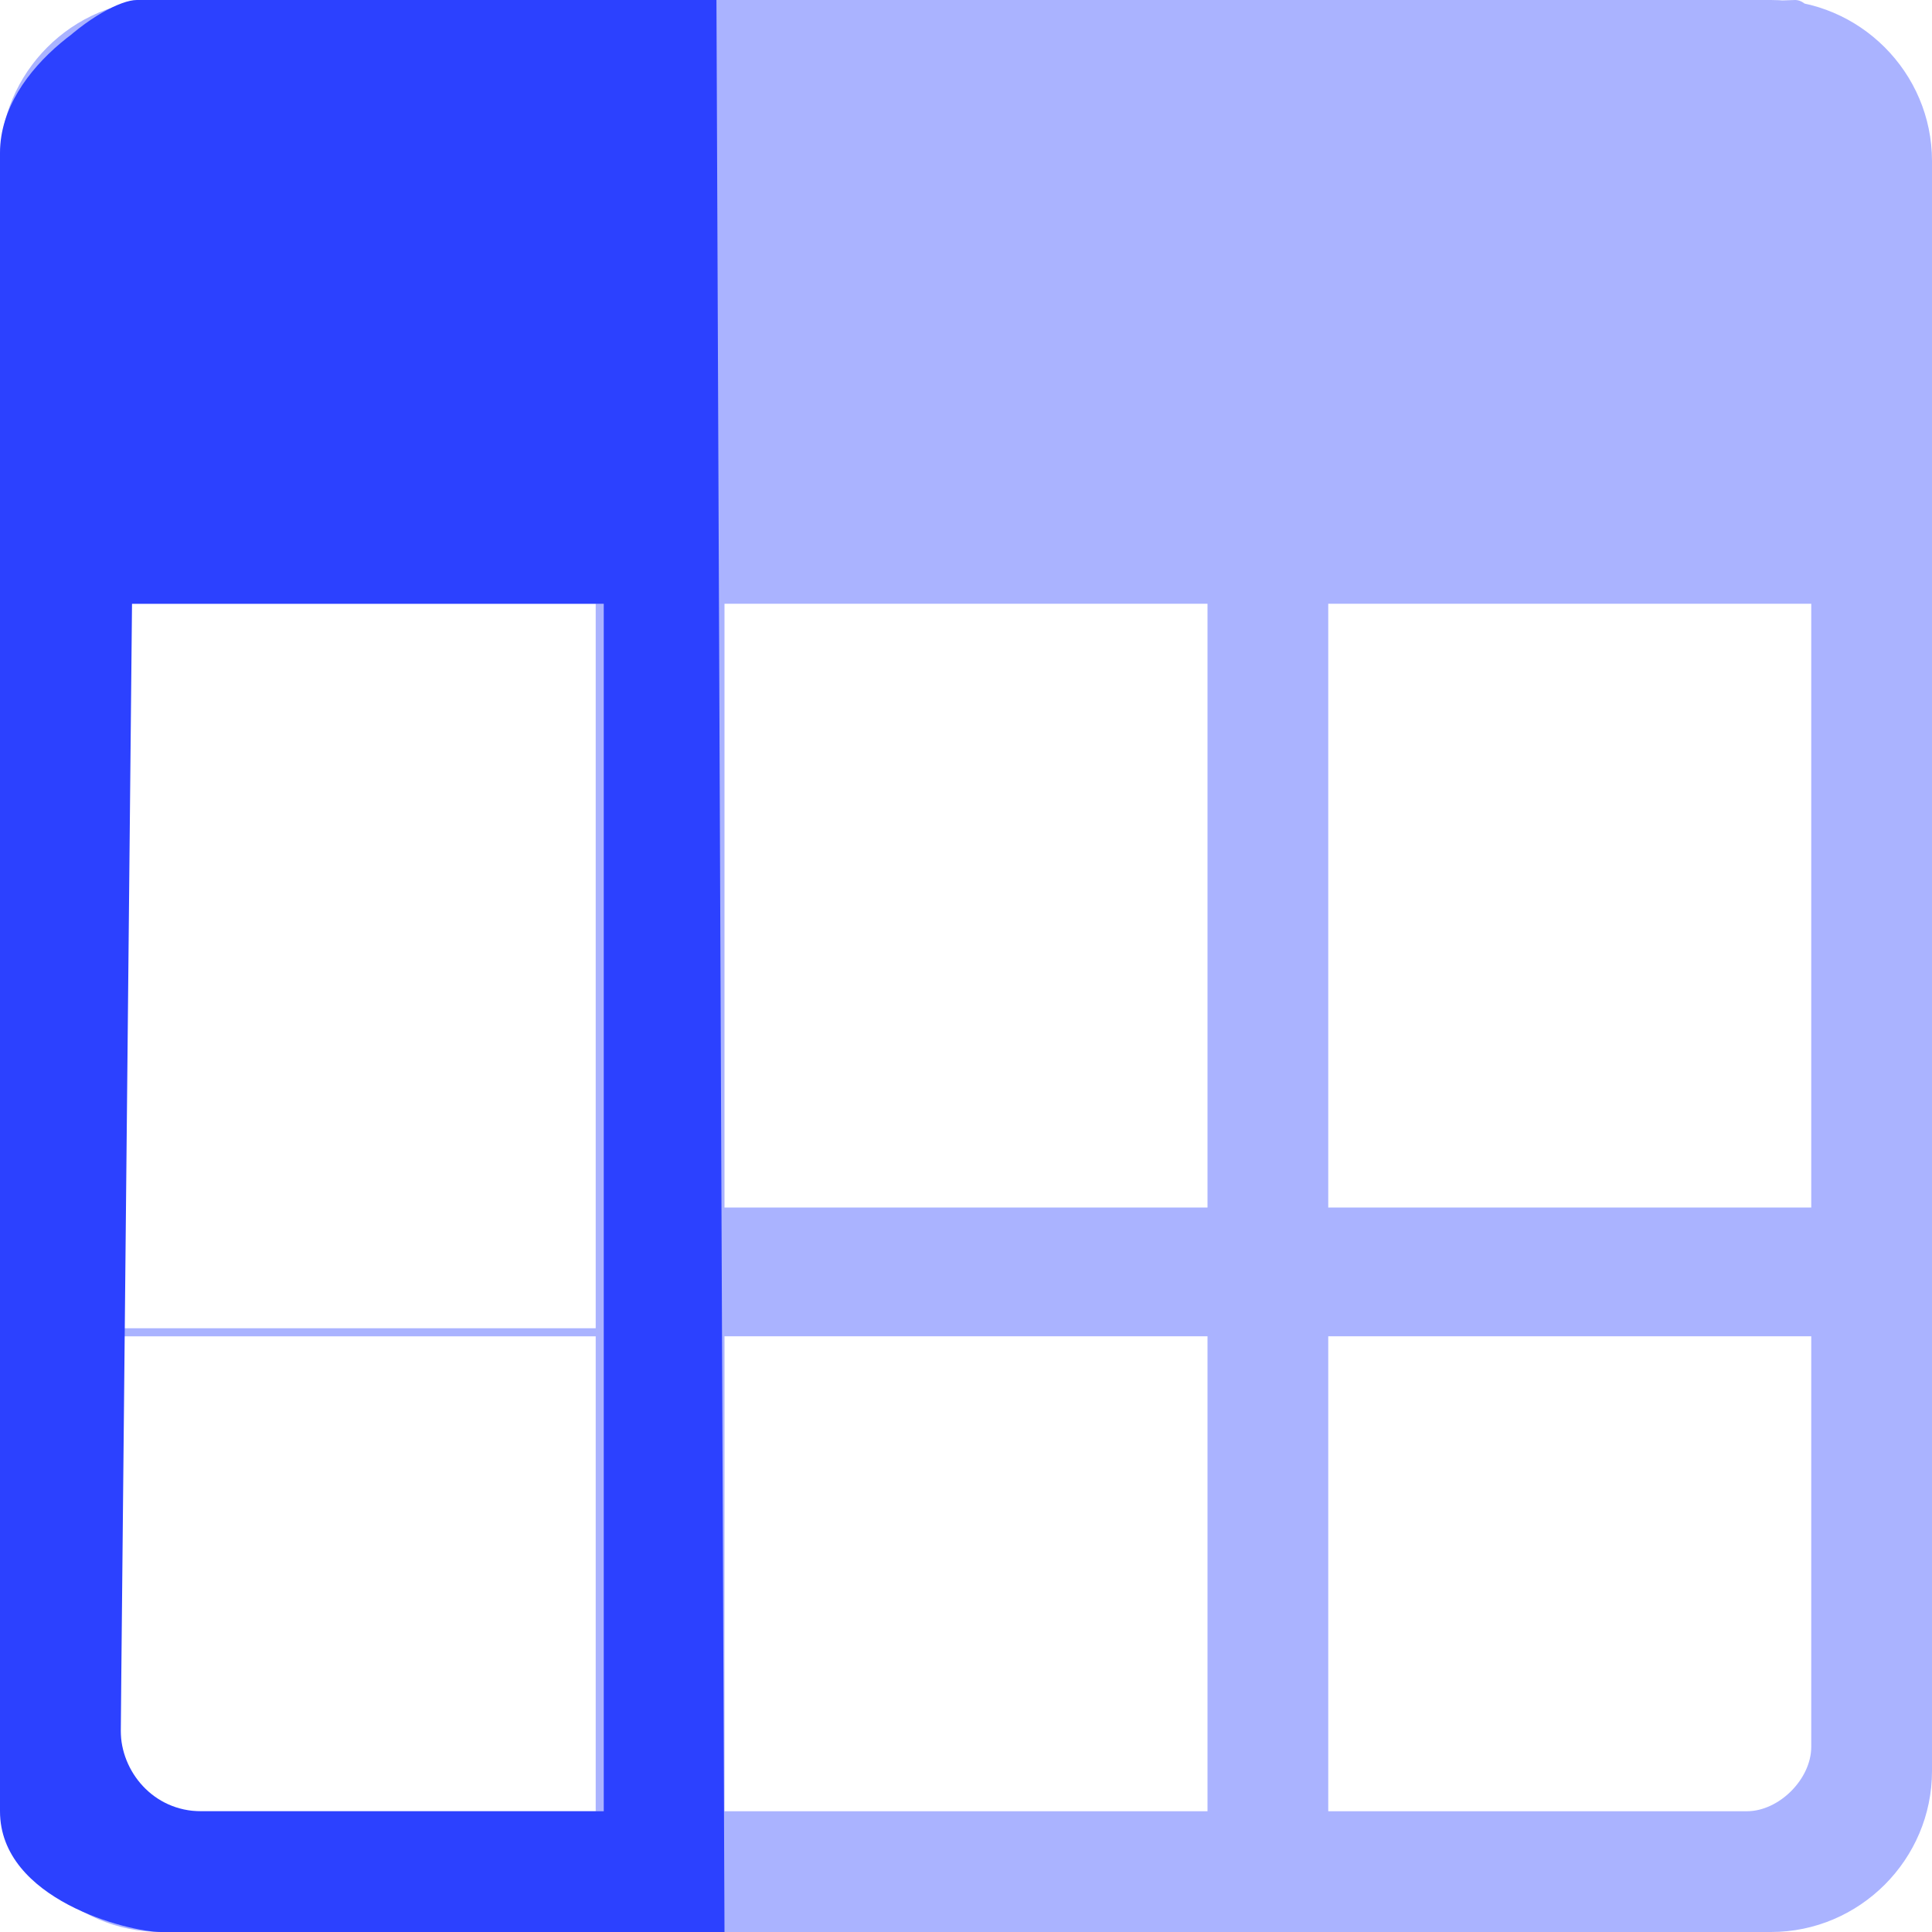 <?xml version="1.0" encoding="utf-8"?>
<!-- Generator: Adobe Illustrator 22.1.0, SVG Export Plug-In . SVG Version: 6.00 Build 0)  -->
<svg version="1.1" id="图层_1" xmlns="http://www.w3.org/2000/svg" xmlns:xlink="http://www.w3.org/1999/xlink" x="0px" y="0px"
	 viewBox="0 0 24 24" style="enable-background:new 0 0 24 24;" xml:space="preserve">
<style type="text/css">
	.st0{fill:#2C41FF;fill-opacity:0.4;}
	.st1{fill:#2C41FF;}
</style>
<title>列5</title>
<desc>Created with Sketch.</desc>
<g id="页面-1">
	<g id="画板" transform="translate(-1712, -3174)">
		<g id="编组-5" transform="translate(1617, 3070)">
			<g id="列1备份-2" transform="translate(95, 104)">
				<path id="形状" class="st0" d="M22,24H2c-1.1,0-2-0.9-2-2V2c0-1.1,0.9-2,2-2H22c1.1,0,2,0.9,2,2V22v0C24,23.1,23.1,24,22,24
					L22,24z M2.3,1.5L2.3,1.5c-0.4,0-0.8,0.3-0.8,0.8l0,0v19.4c0,0.4,0.4,0.8,0.8,0.8h19.4c0.4,0,0.8-0.4,0.8-0.8V2.3l0,0
					c0-0.4-0.3-0.8-0.8-0.8l0,0L2.3,1.5L2.3,1.5L2.3,1.5z M0,6l1.8-5.3L22.3,0c0.1,0,0.2,0.1,0.2,0.2V6H0z M0,7.5c0-2.9,0-4.7,0-5.4
					C0,0.9,0.9,0,2,0C2.8,0,9.4,0,22,0c1.1,0,2,0.9,2,2.1v5.4h0H0z M1.5,6h21V2.2l0,0c0-0.4-0.3-0.7-0.8-0.7l0,0H2.3l0,0
					c-0.4,0-0.8,0.3-0.8,0.7l0,0L1.5,6L1.5,6z M0.6,16.5h7.6V15h15.1c0.3,0,0.6,0.3,0.6,0.8c0,0.4-0.3,0.8-0.6,0.8H0.6z M8.2,24
					L8.2,24c-0.4,0-0.7-0.3-0.8-0.6c0,0,0,0,0,0V6.6v0C7.5,6.3,7.8,6,8.2,6C8.7,6,9,6.3,9,6.6v16.7v0C9,23.7,8.7,24,8.2,24
					C8.3,24,8.3,24,8.2,24L8.2,24z M15.8,24L15.8,24c-0.4,0-0.7-0.3-0.8-0.6c0,0,0,0,0,0V6.6v0C15,6.3,15.3,6,15.8,6
					c0.4,0,0.7,0.3,0.7,0.6v16.7l0,0C16.5,23.7,16.2,24,15.8,24L15.8,24z"/>
				<path id="形状_1_" class="st1" d="M2,24c-0.4,0-2-0.4-2-1.5V1.9C0,0.8,1.4,0,1.8,0h7.1L9,24H2z M2.5,22.5h0.3l0,0h4.7V2.3
					c0-0.4-0.1-0.8-0.2-0.8H1.7l-0.2,20C1.5,22,1.9,22.5,2.5,22.5C2.5,22.5,2.5,22.5,2.5,22.5z M0,7.5V2.1C0,0.9,1.3,0,1.7,0h5.2
					c0.4,0,0.6,0.9,0.6,2.1v5.4h0H0z"/>
			</g>
		</g>
	</g>
</g>
</svg>
